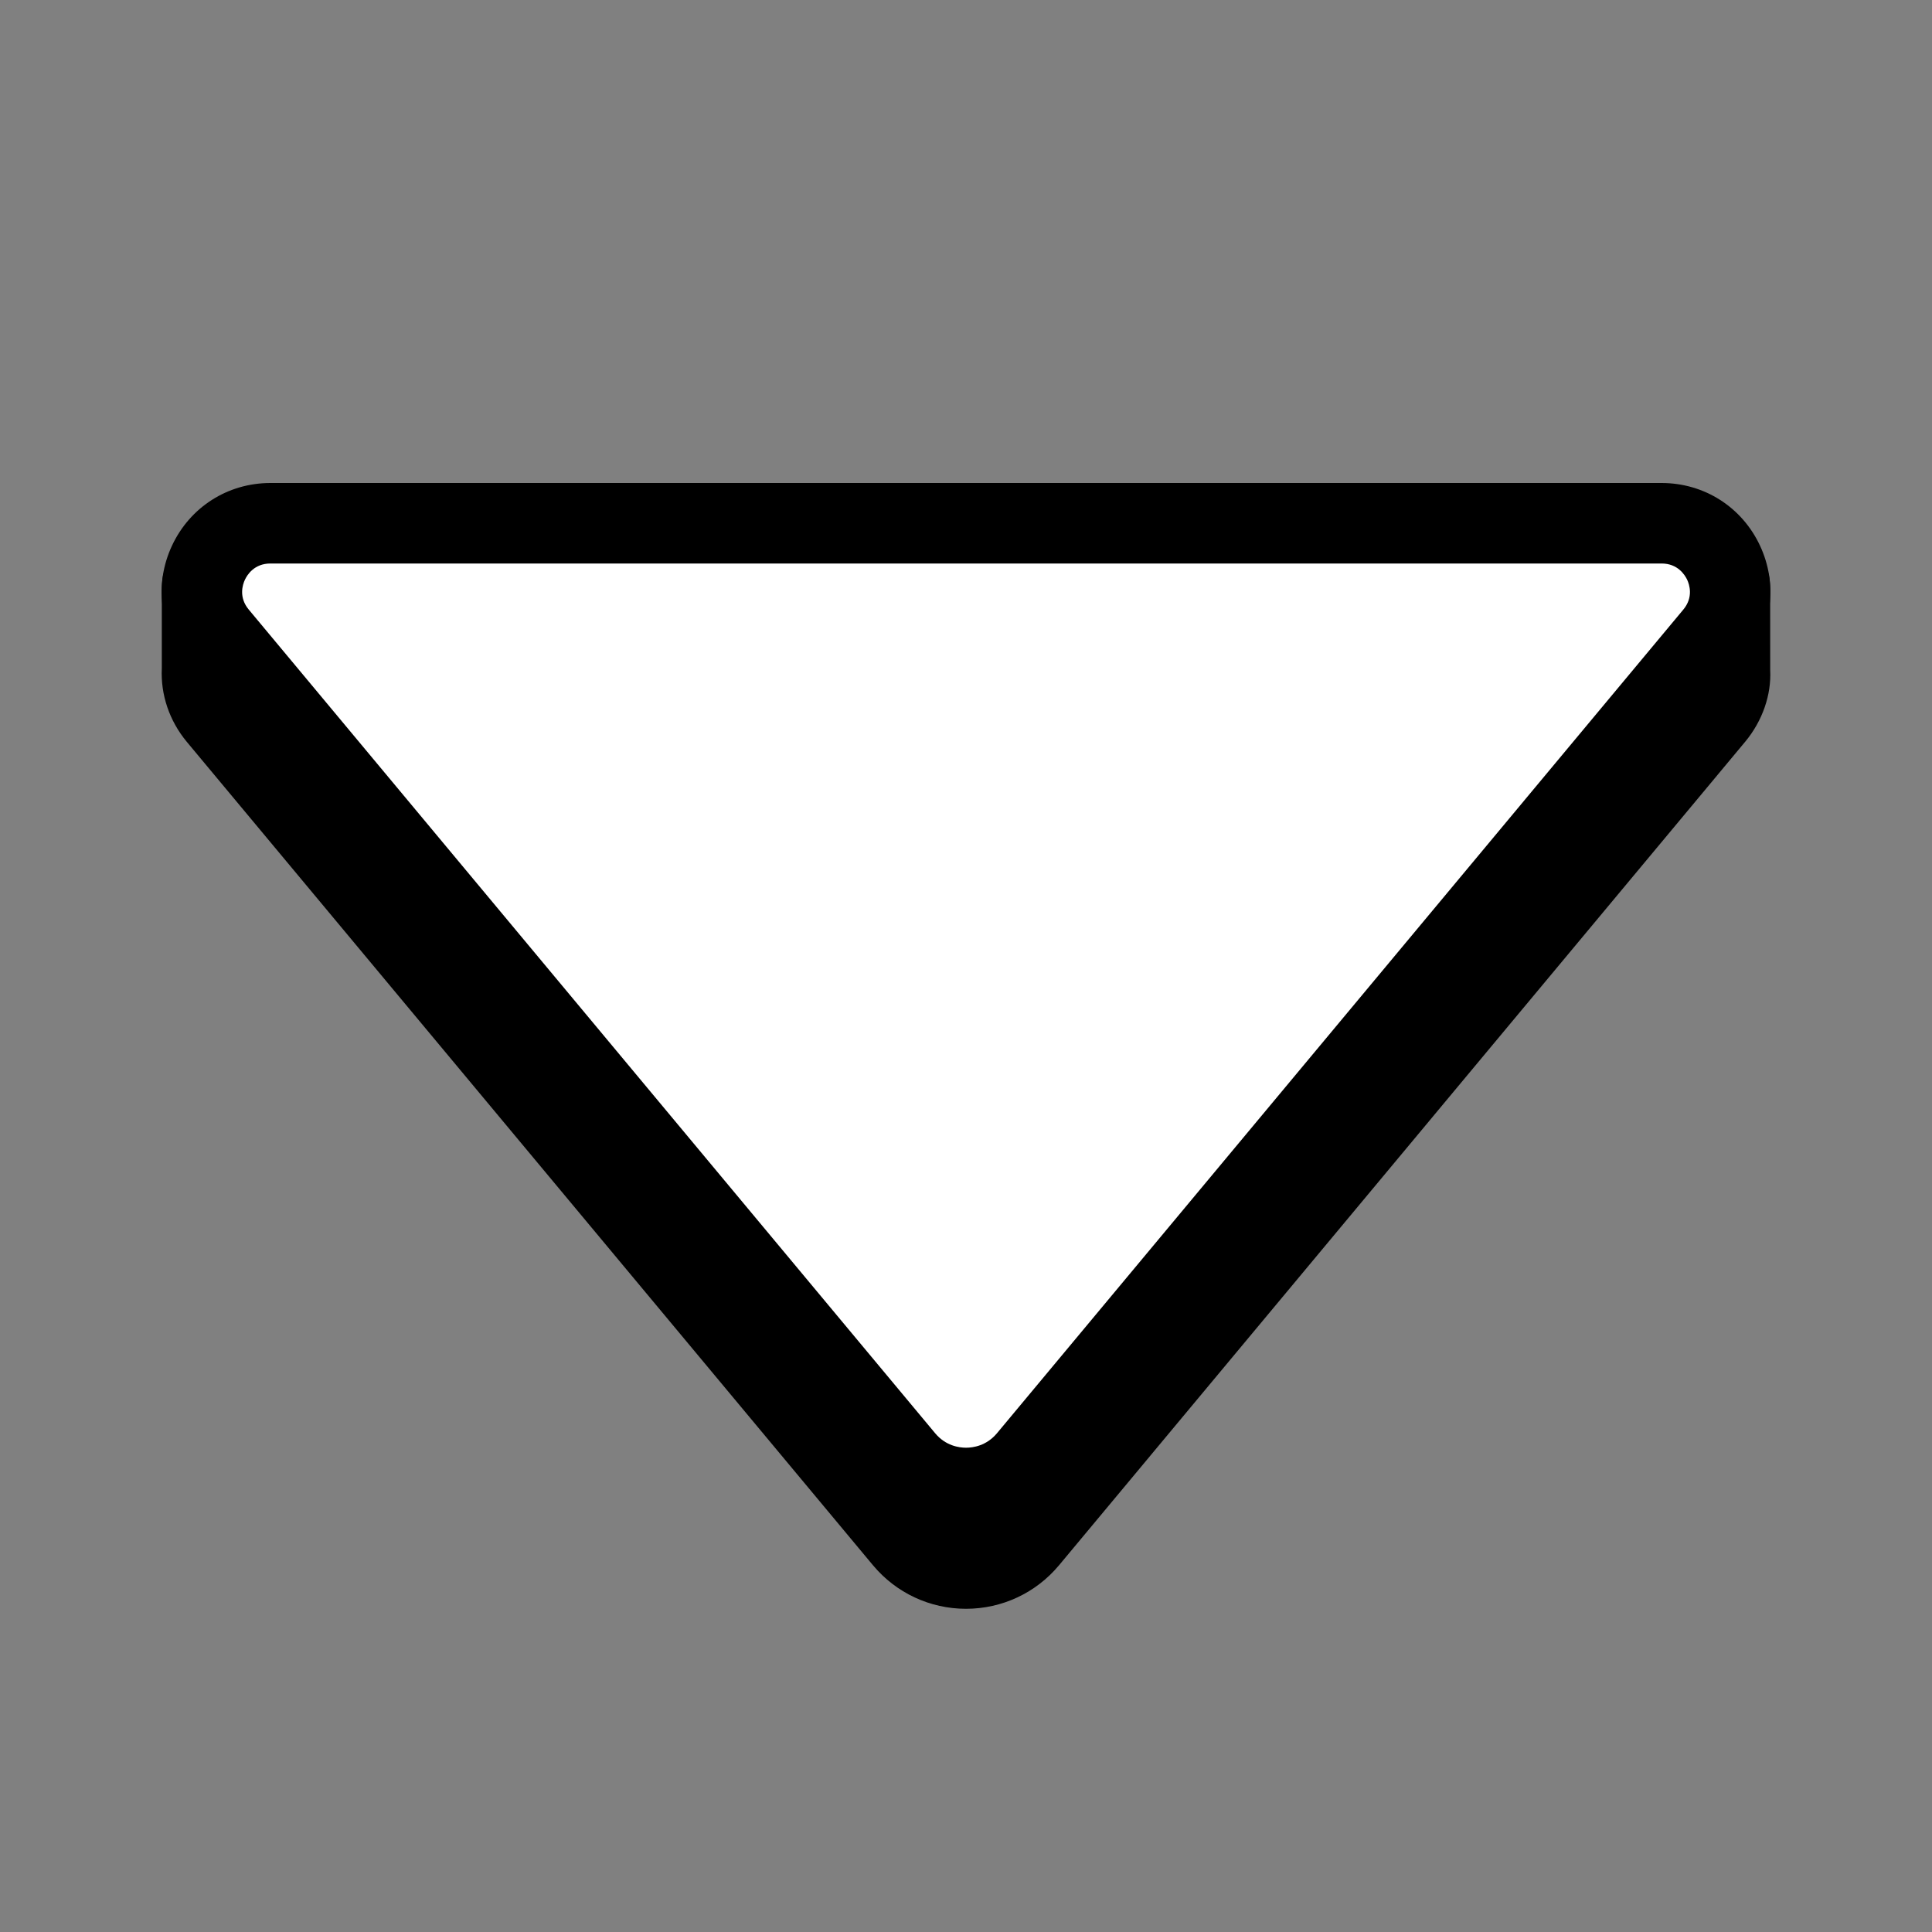 <svg xmlns="http://www.w3.org/2000/svg" x="0px" y="0px" width="100" height="100" viewBox="0 0 48 48">
<rect x="0" y="0" width="48" height="48" fill="#808080" stroke="none"/>
<path d="M24,39.97c-0.896,0-1.736-0.394-2.309-1.079l-17.05-20.46c-0.434-0.523-0.653-1.173-0.621-1.83L4.02,14.65	c0-0.012,0-0.023,0.001-0.035c0.04-1.139,0.057-1.61,19.979-1.61s19.939,0.472,19.979,1.61l0.001,2.035	c0.031,0.607-0.188,1.257-0.621,1.778L26.309,38.891C25.736,39.576,24.896,39.97,24,39.97z"></path><path fill="#fff" d="M42.587,15.788L25.536,36.249c-0.8,0.96-2.273,0.96-3.073,0L5.413,15.788	C4.49,14.681,5.278,13,6.719,13h34.562C42.722,13,43.51,14.681,42.587,15.788z"></path><path d="M24,37.969c-0.894,0-1.733-0.394-2.305-1.08L4.645,16.429c-0.678-0.814-0.82-1.915-0.371-2.874S5.66,12,6.719,12h34.562	c1.059,0,1.996,0.596,2.445,1.555s0.307,2.06-0.371,2.874L26.305,36.89C25.733,37.575,24.894,37.969,24,37.969z M6.719,14	c-0.401,0-0.577,0.281-0.634,0.403c-0.057,0.121-0.161,0.436,0.097,0.744l17.051,20.461c0.261,0.313,0.593,0.36,0.768,0.36	s0.507-0.047,0.768-0.359l17.051-20.462c0.258-0.309,0.153-0.623,0.097-0.744C41.858,14.281,41.683,14,41.281,14H6.719z"></path>
</svg>
